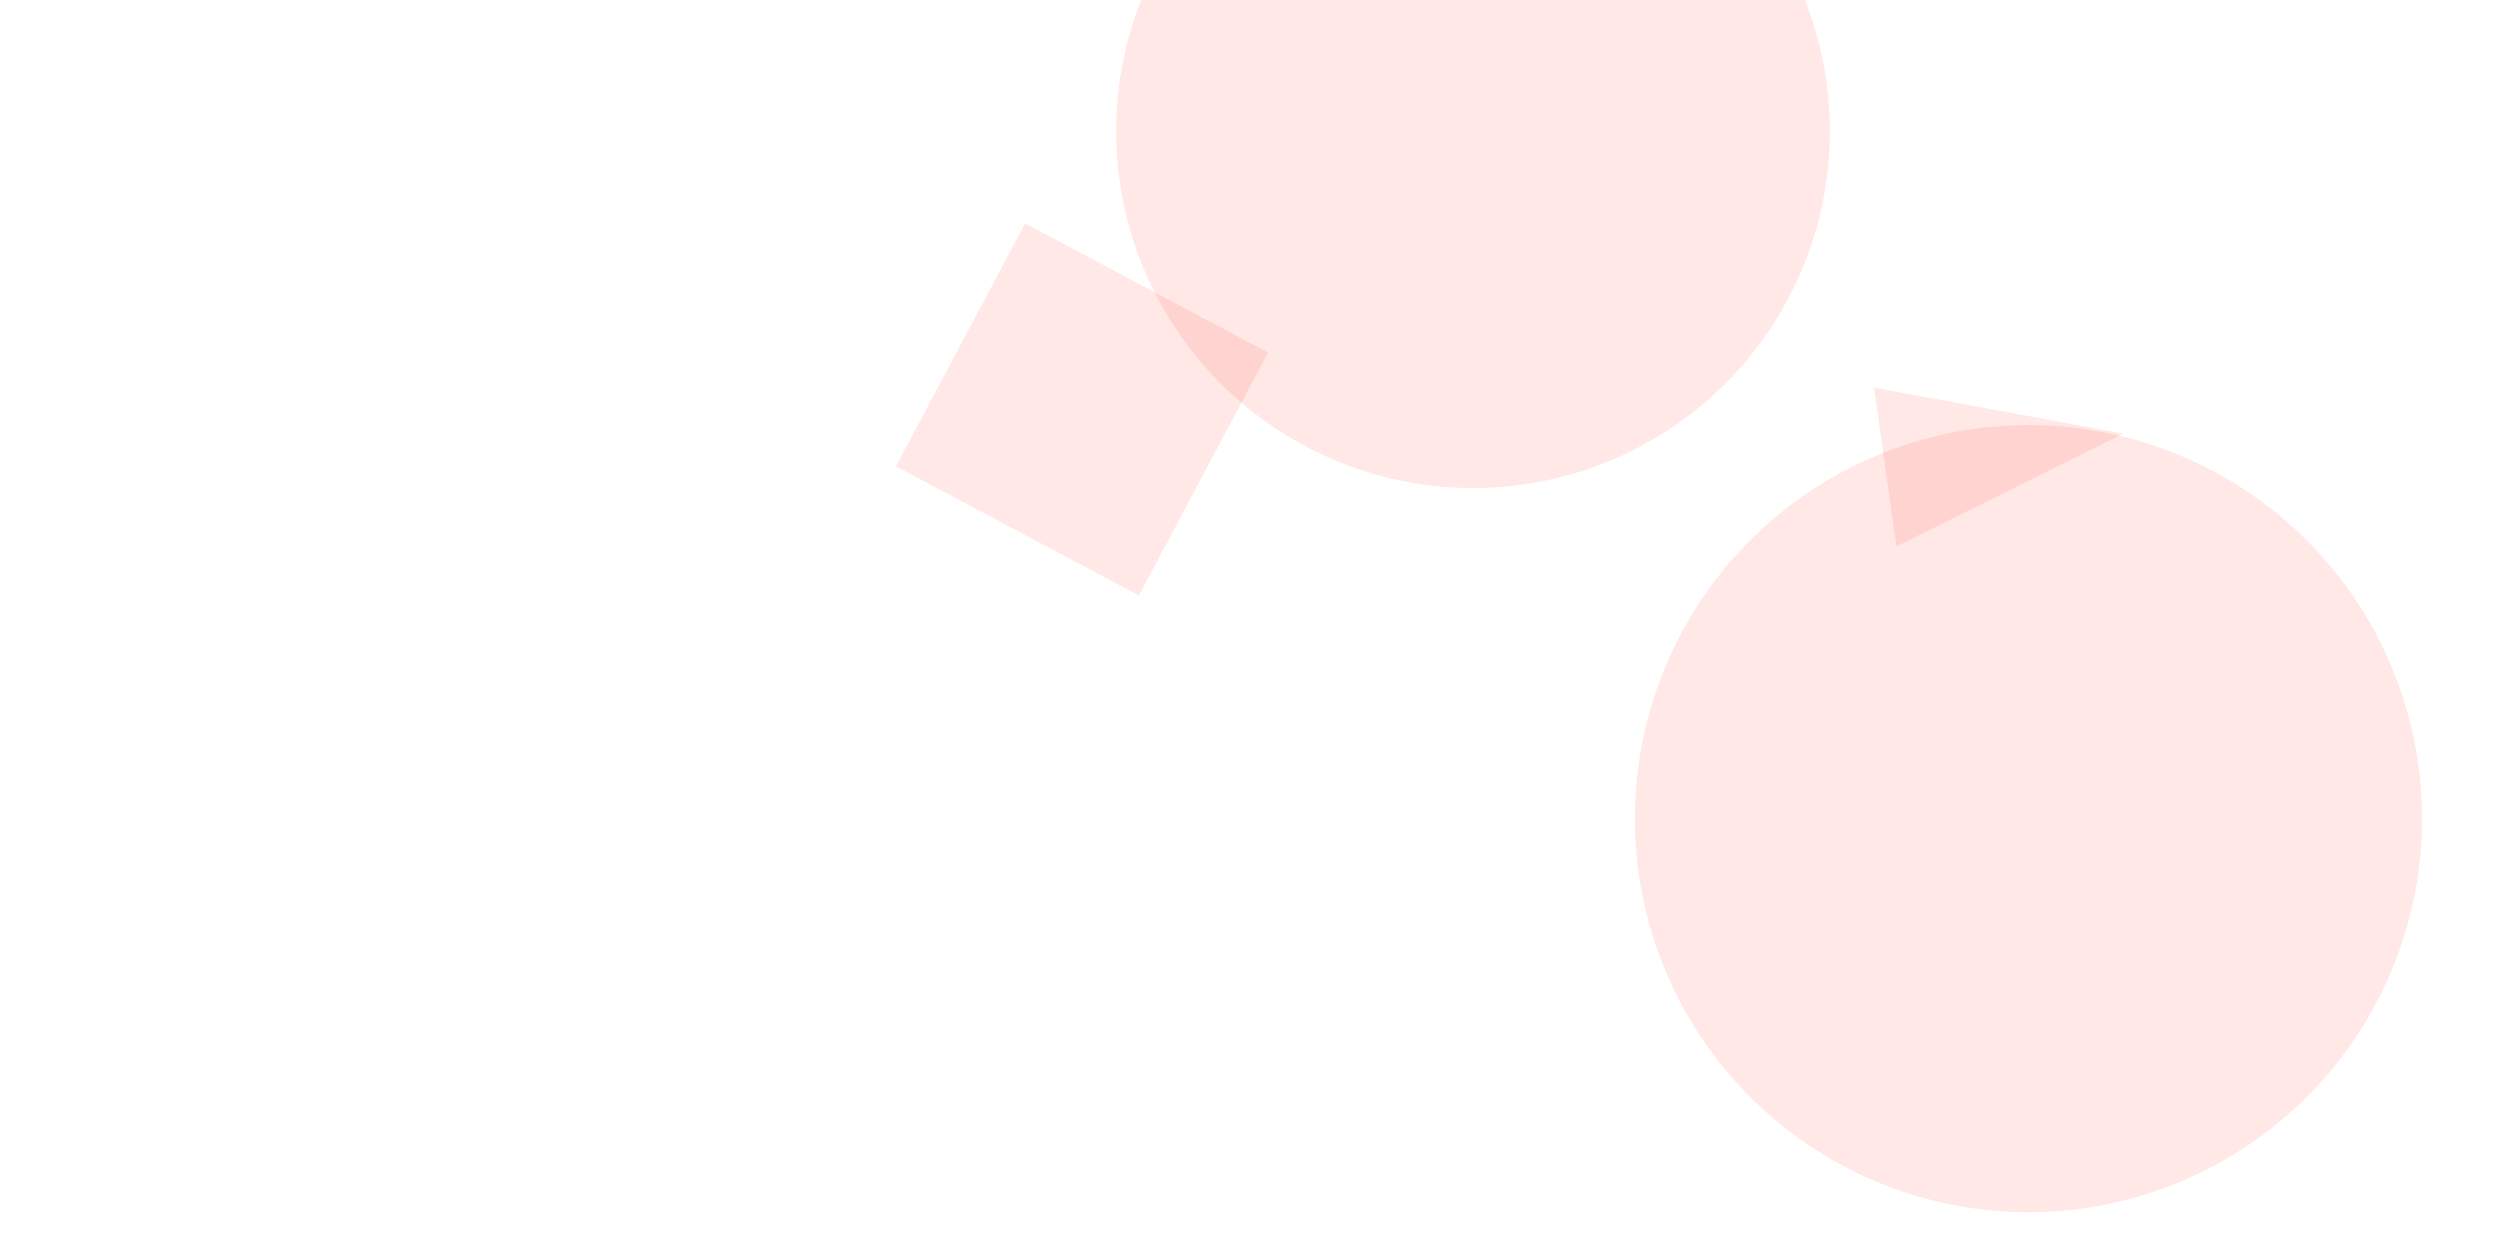 <svg xmlns="http://www.w3.org/2000/svg" version="1.1" xmlns:xlink="http://www.w3.org/1999/xlink" xmlns:svgjs="http://svgjs.dev/svgjs" width="2000" height="1000" preserveAspectRatio="none" viewBox="0 0 2000 1000"><g mask="url(&quot;#SvgjsMask1112&quot;)" fill="none"><path d="M1307.93 654.92 a314.84 314.84 0 1 0 629.68 0 a314.84 314.84 0 1 0 -629.68 0z" fill="rgba(255, 30, 0, 0.098)" class="triangle-float2"></path><path d="M716.795 373.055L911.121 476.38 1014.446 282.054 820.12 178.729z" fill="rgba(255, 30, 0, 0.098)" class="triangle-float2"></path><path d="M1499.283 310.136L1517.134 437.151 1698.73 346.868z" fill="rgba(255, 30, 0, 0.098)" class="triangle-float3"></path><path d="M892.96 104.97 a285.46 285.46 0 1 0 570.92 0 a285.46 285.46 0 1 0 -570.92 0z" fill="rgba(255, 30, 0, 0.098)" class="triangle-float3"></path></g><defs><mask id="SvgjsMask1112"><rect width="2000" height="1000" fill="#ffffff"></rect></mask><style>
                @keyframes float1 {
                    0%{transform: translate(0, 0)}
                    50%{transform: translate(-10px, 0)}
                    100%{transform: translate(0, 0)}
                }

                .triangle-float1 {
                    animation: float1 5s infinite;
                }

                @keyframes float2 {
                    0%{transform: translate(0, 0)}
                    50%{transform: translate(-5px, -5px)}
                    100%{transform: translate(0, 0)}
                }

                .triangle-float2 {
                    animation: float2 4s infinite;
                }

                @keyframes float3 {
                    0%{transform: translate(0, 0)}
                    50%{transform: translate(0, -10px)}
                    100%{transform: translate(0, 0)}
                }

                .triangle-float3 {
                    animation: float3 6s infinite;
                }
            </style></defs></svg>